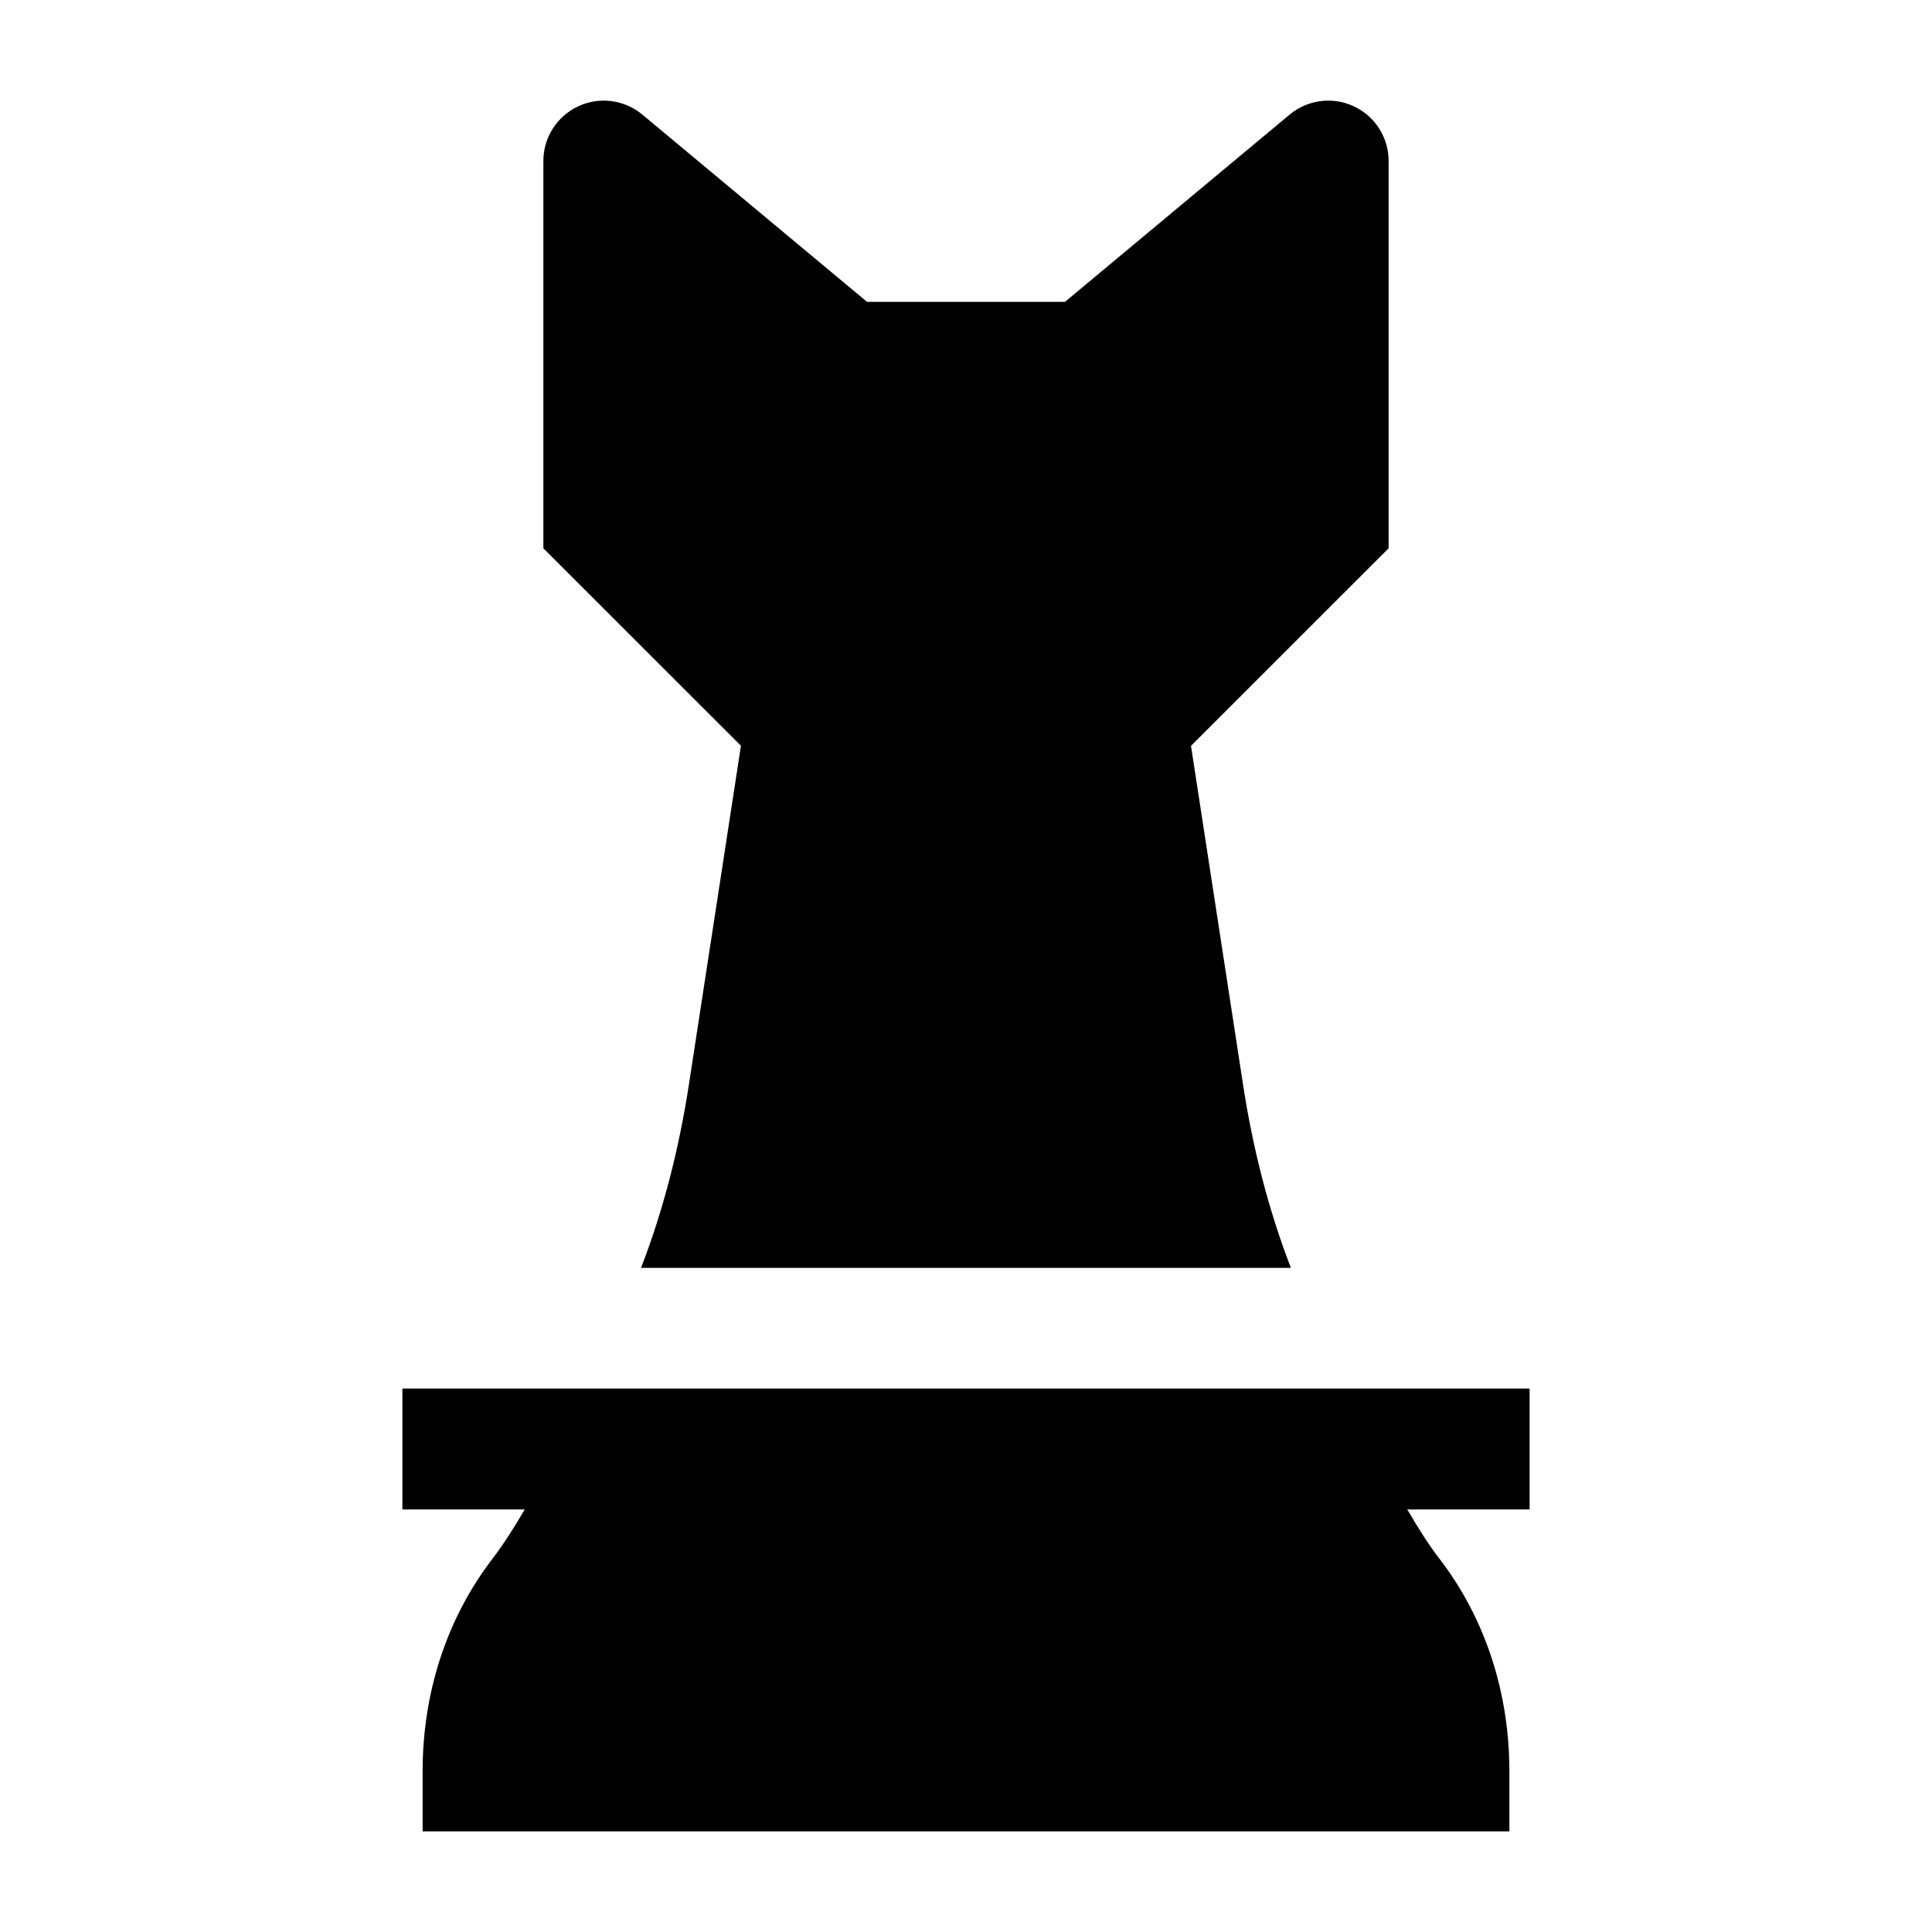 <svg width="24" height="24" viewBox="0 0 24 24" xmlns="http://www.w3.org/2000/svg">
    <path d="M7.182 1.321C7.445 1.197 7.757 1.238 7.98 1.424L10.771 3.75H13.229L16.02 1.424C16.243 1.238 16.555 1.197 16.818 1.321C17.082 1.444 17.25 1.709 17.25 2V6.811L14.53 9.53C14.39 9.671 14.199 9.75 14 9.75H10C9.801 9.75 9.61 9.671 9.47 9.53L6.75 6.811V2C6.75 1.709 6.918 1.444 7.182 1.321Z"/>
    <path fill-rule="evenodd" clip-rule="evenodd" d="M19 18.75H5V17.25H19V18.75Z"/>
    <path d="M15.441 13.47C15.562 14.258 15.755 15.023 16.036 15.75H7.963C8.244 15.024 8.437 14.258 8.558 13.471L9.36 8.25H14.639L15.441 13.47Z"/>
    <path d="M5 17.25V18.75H6.519C6.378 18.992 6.243 19.2 6.121 19.359C5.529 20.129 5.25 21.064 5.25 22V22.75H18.75L18.75 22C18.75 21.064 18.471 20.129 17.879 19.36C17.756 19.201 17.622 18.992 17.481 18.75H19V17.25H5Z"/>
</svg>
